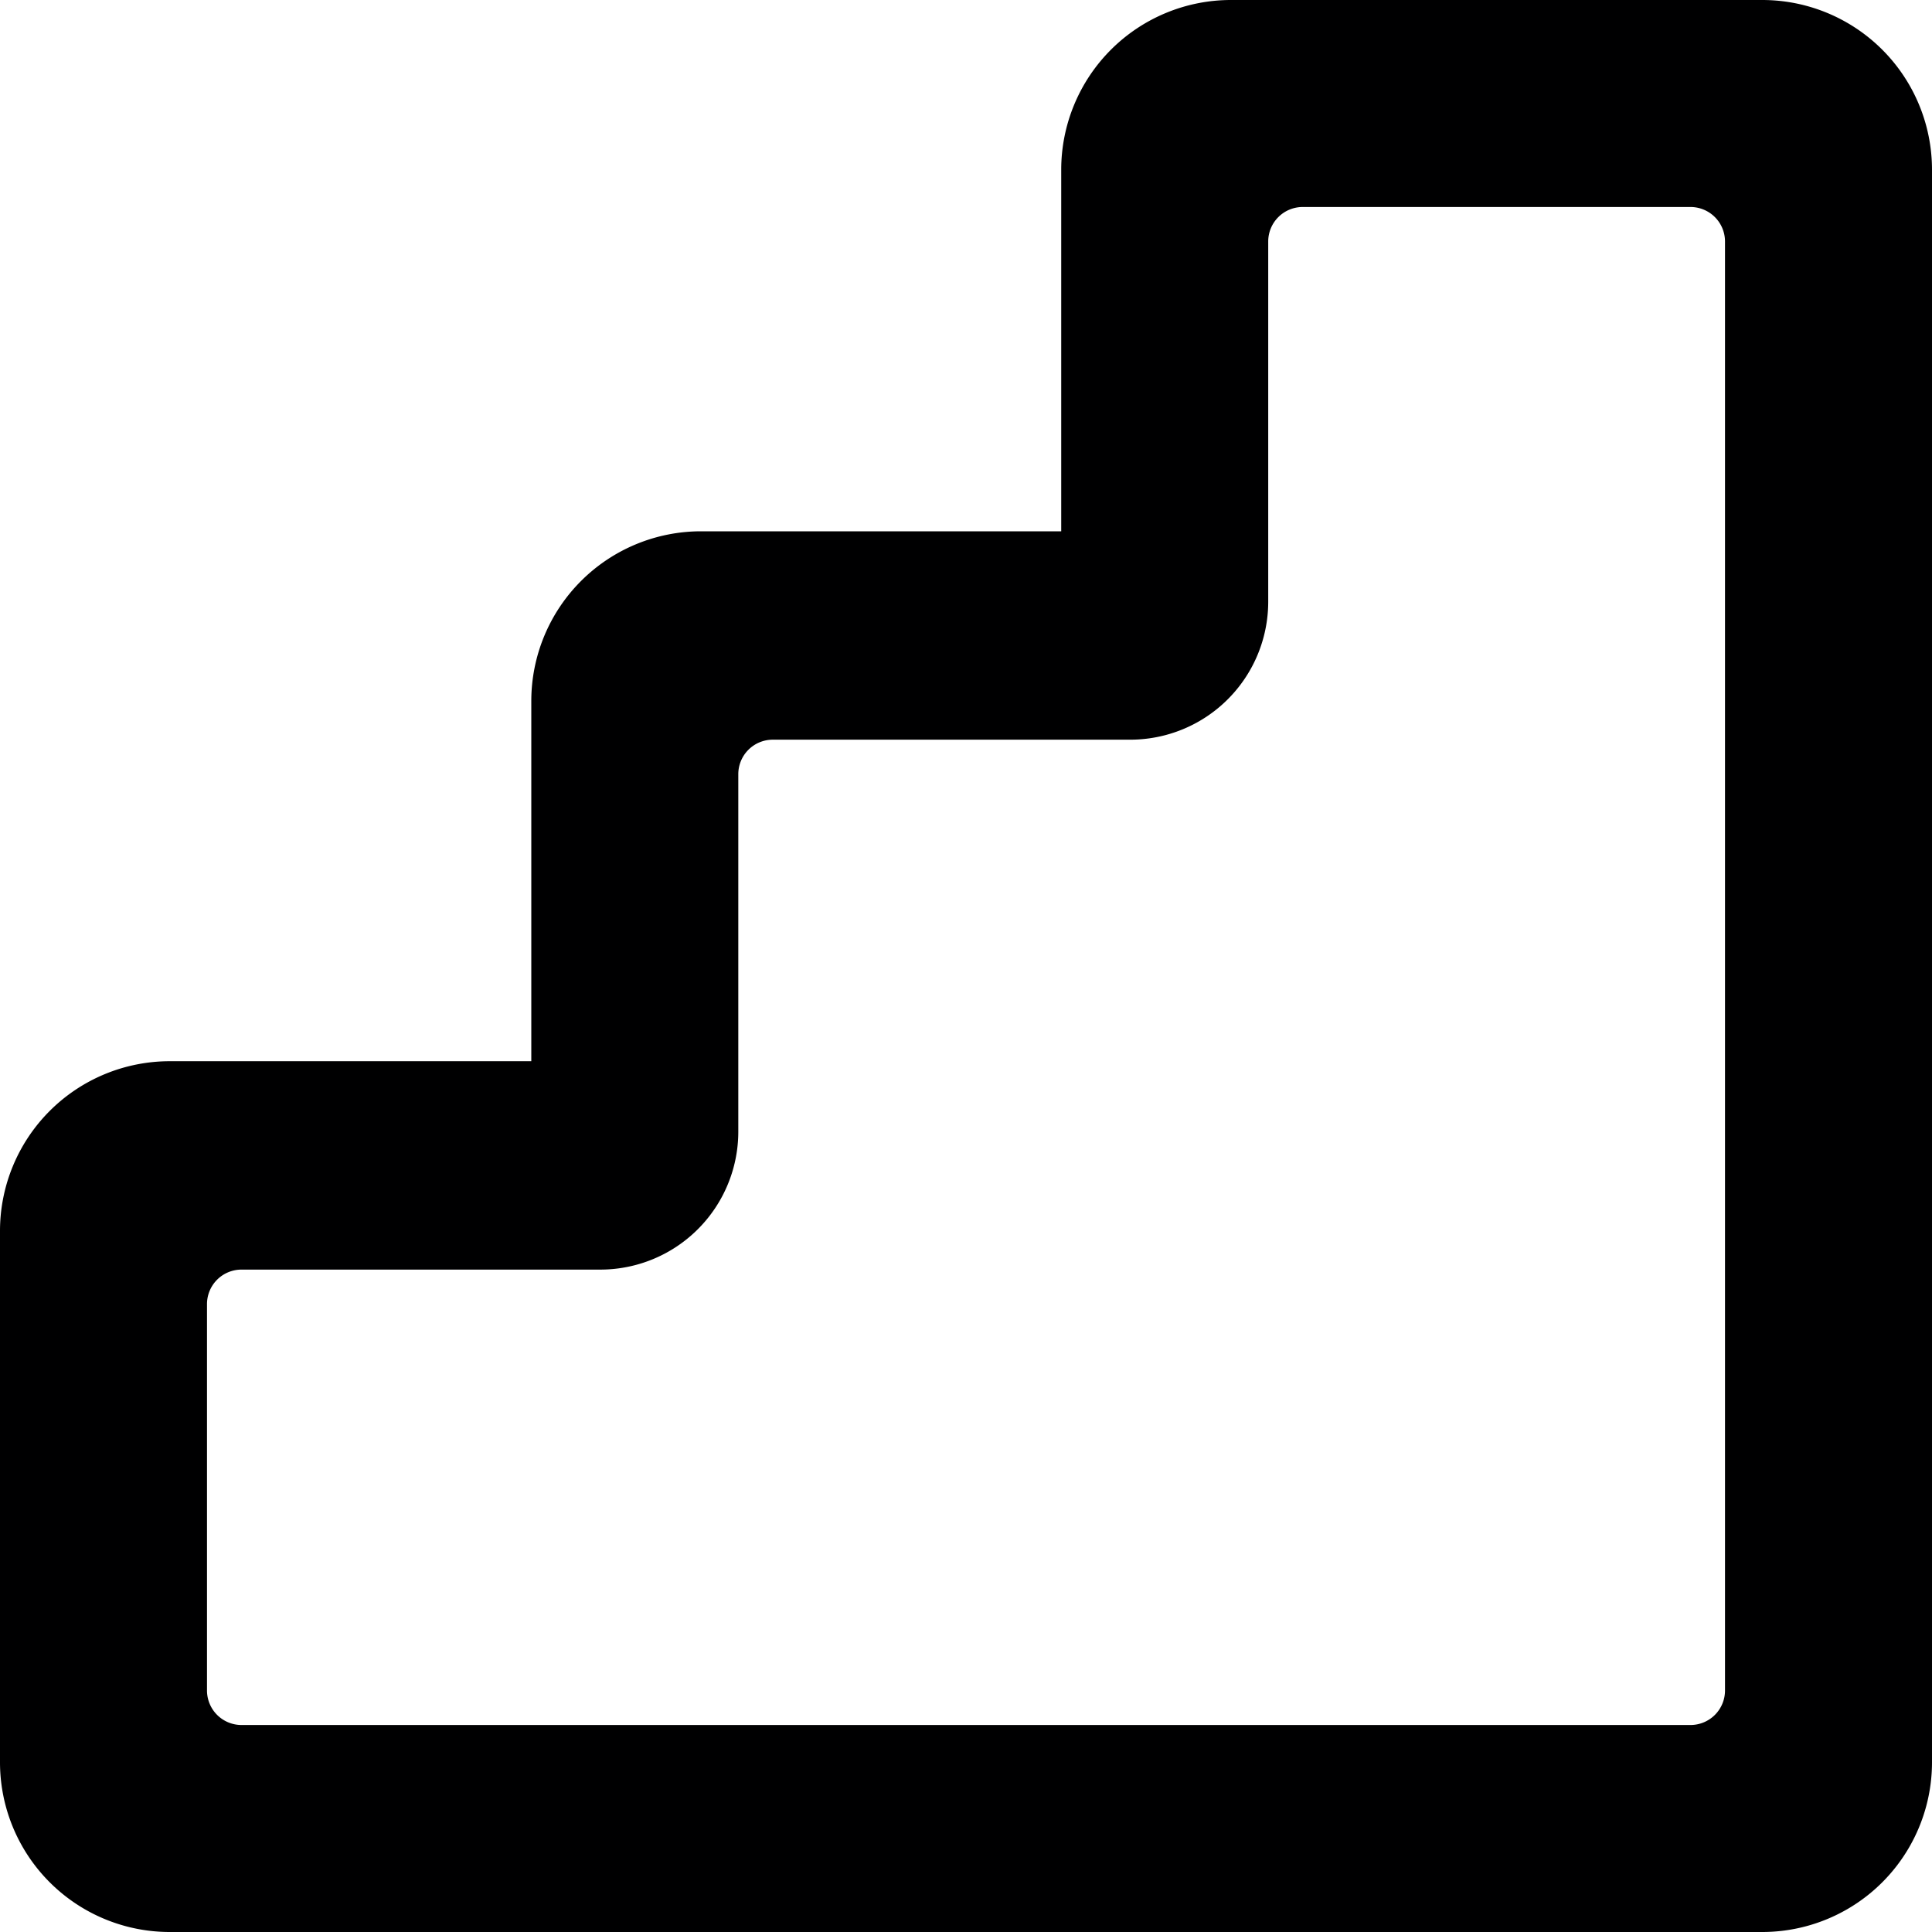 <svg xmlns="http://www.w3.org/2000/svg" viewBox="0 0 14 14">
  <path d="M14,12.77A1.23,1.23,0,0,1,12.77,14H1.23A1.23,1.23,0,0,1,0,12.77V8.92A1.23,1.23,0,0,1,1.23,7.69H3.85V5.08A1.23,1.23,0,0,1,5.08,3.85H7.69V1.23A1.23,1.23,0,0,1,8.92,0h3.85A1.23,1.23,0,0,1,14,1.23ZM1.5,12.25a.25.25,0,0,0,.25.25h10.5a.25.25,0,0,0,.25-.25V1.75a.25.25,0,0,0-.25-.25H9.44a.25.25,0,0,0-.25.25V4.36a1,1,0,0,1-1,1H5.6a.25.25,0,0,0-.25.25V8.2a1,1,0,0,1-1,1H1.75a.25.25,0,0,0-.25.25Z" style="fill: #000001"/>
</svg>
